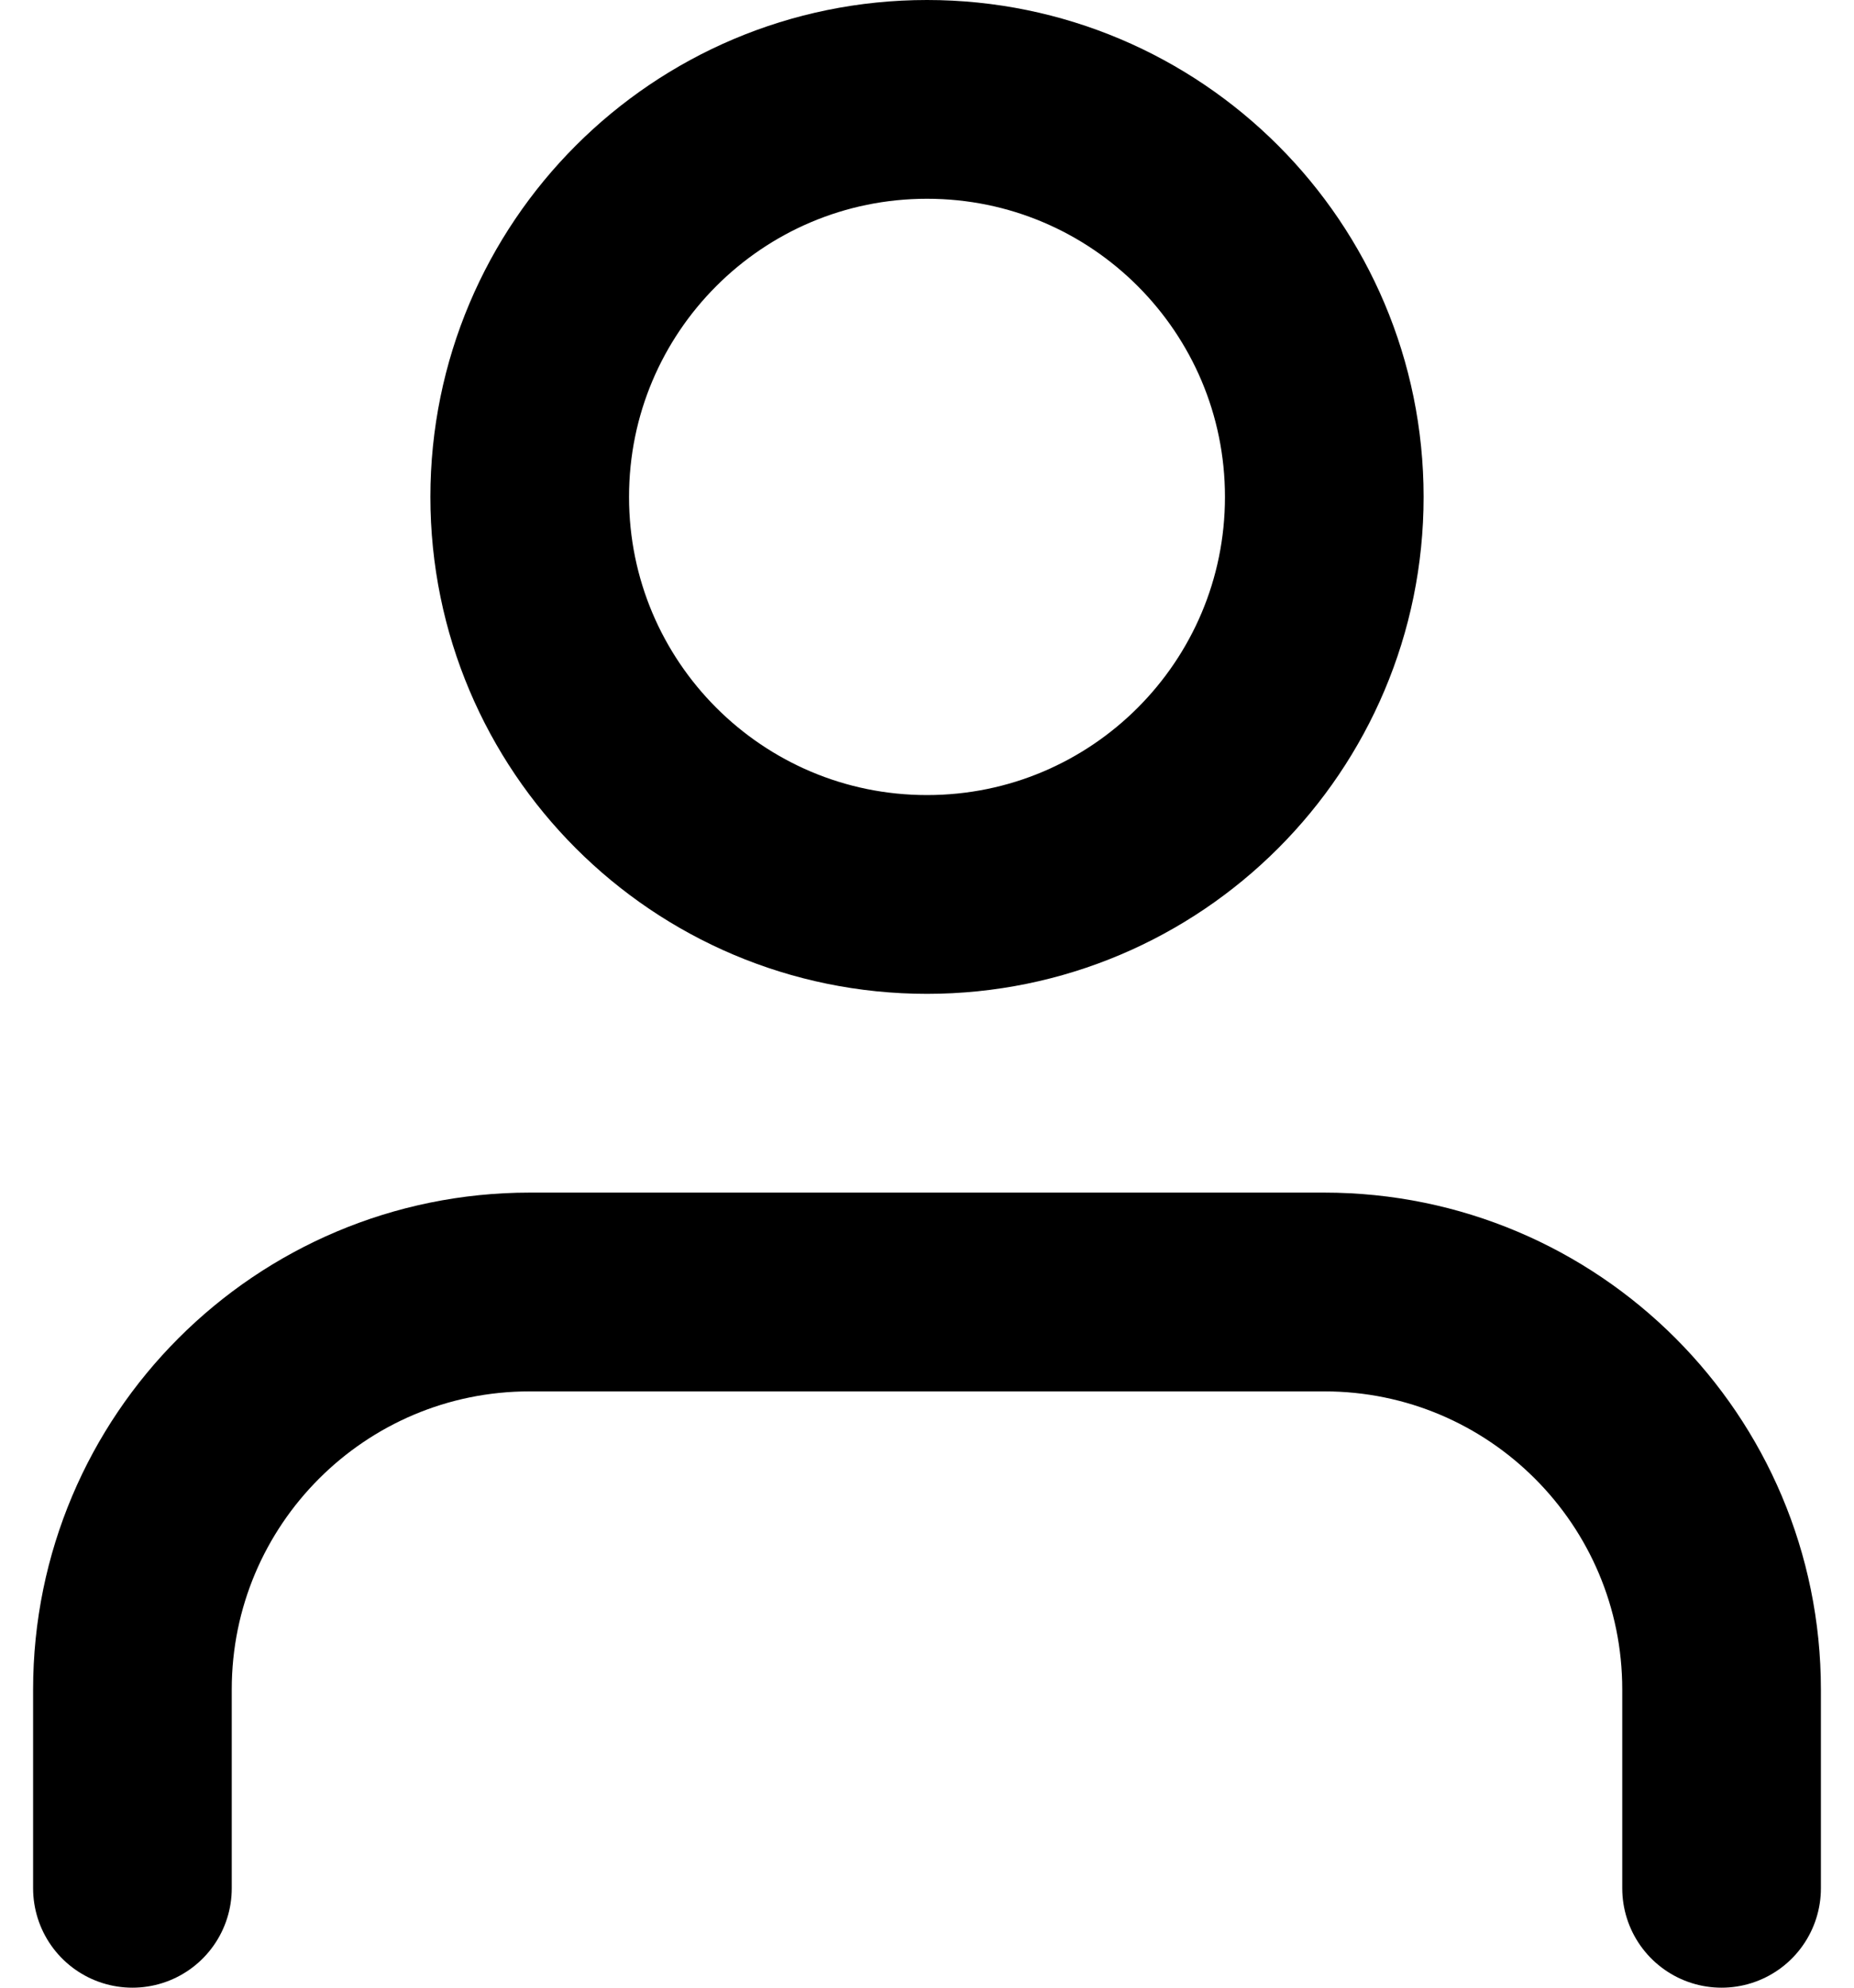 <svg width="28" height="30" viewBox="0 0 28 30" fill="none" xmlns="http://www.w3.org/2000/svg">
<path d="M26 28.5V25.5C26 22.186 23.314 19.5 20 19.5H8C4.686 19.5 2 22.186 2 25.5V28.5" stroke="black" stroke-width="3" stroke-linecap="round" stroke-linejoin="round"/>
<path d="M20 7.5C20 10.814 17.314 13.5 14 13.5C10.686 13.5 8 10.814 8 7.5C8 4.186 10.686 1.5 14 1.5C17.314 1.5 20 4.186 20 7.5Z" stroke="black" stroke-width="3" stroke-linecap="round" stroke-linejoin="round"/>
</svg>
